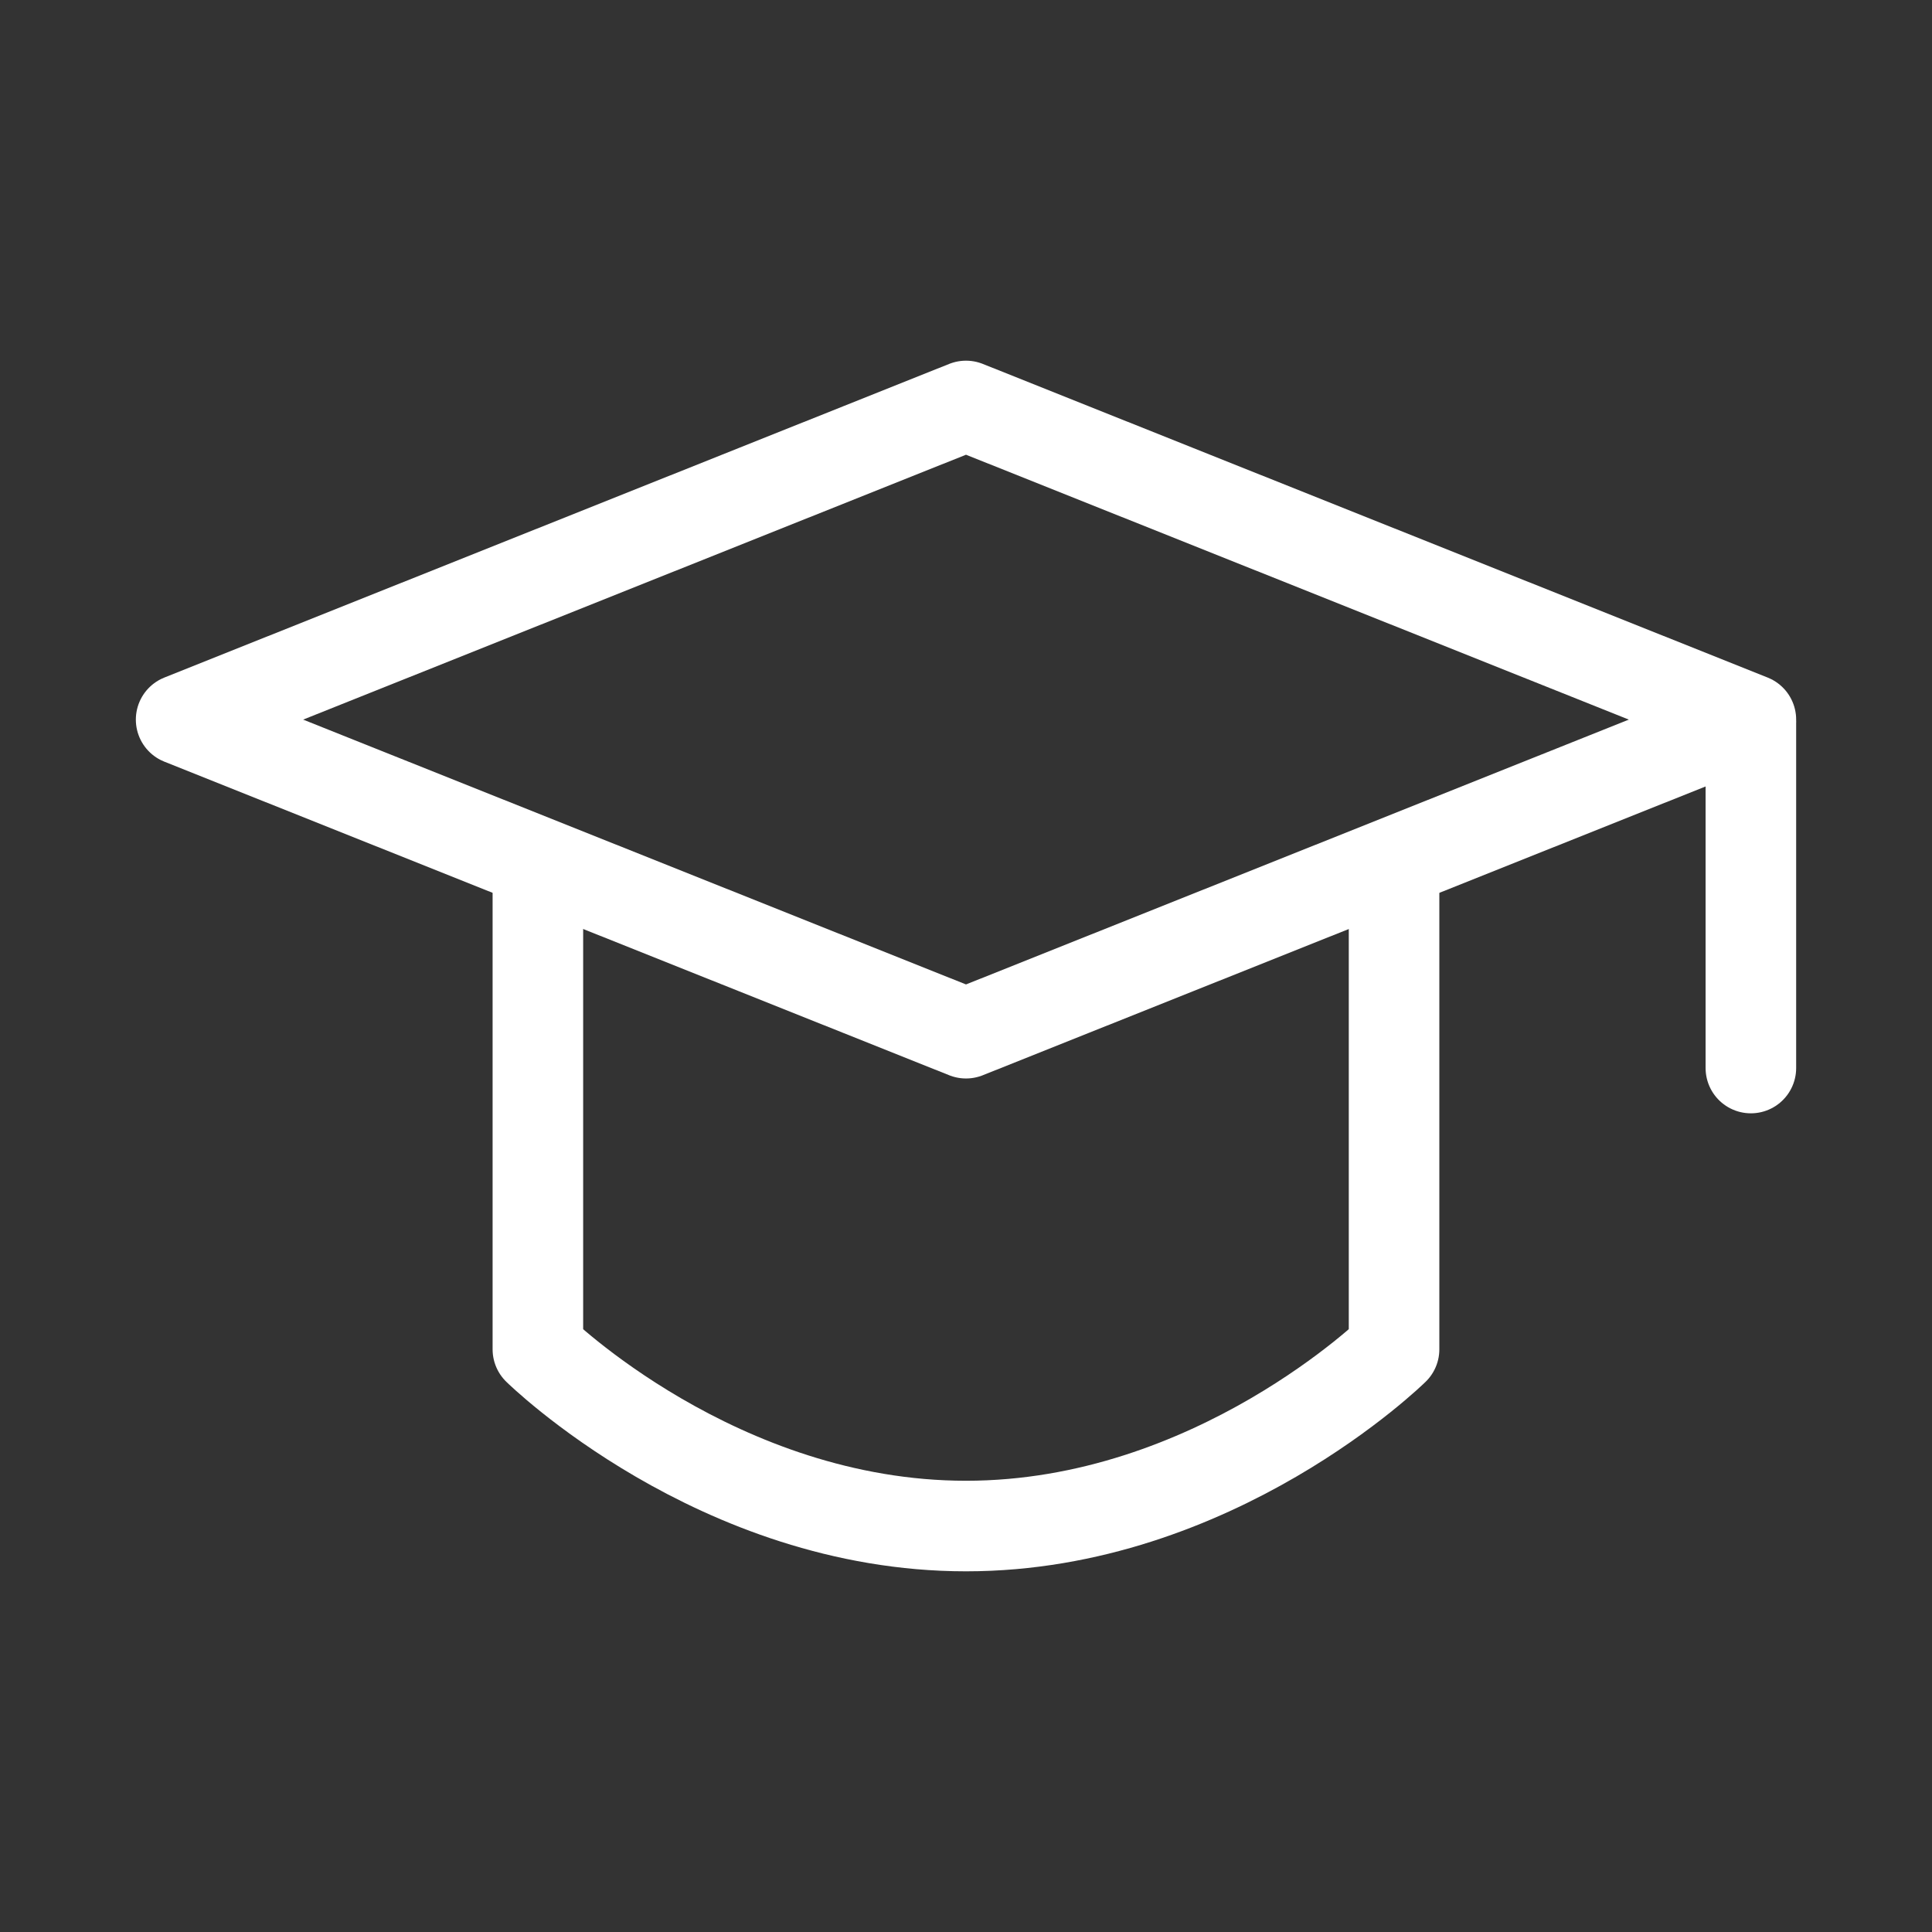 <svg width="32" height="32" viewBox="0 0 32 32" fill="none" xmlns="http://www.w3.org/2000/svg">
<rect x="0" y="0" width="32" height="32" fill="#333333" stroke="none"/>
<path d="M3 11.919L16 6.724L29 11.919L16 17.113L3 11.919Z" stroke="white" stroke-width="1.5" stroke-linejoin="round"/>
<path d="M29 11.987V17.69" stroke="white" stroke-width="1.5" stroke-linecap="round" stroke-linejoin="round"/>
<path d="M8.909 14.655V22.349C8.909 22.349 11.883 25.276 16 25.276C20.116 25.276 23.09 22.349 23.09 22.349V14.655" stroke="white" stroke-width="1.5" stroke-linecap="round" stroke-linejoin="round"/>
</svg>
